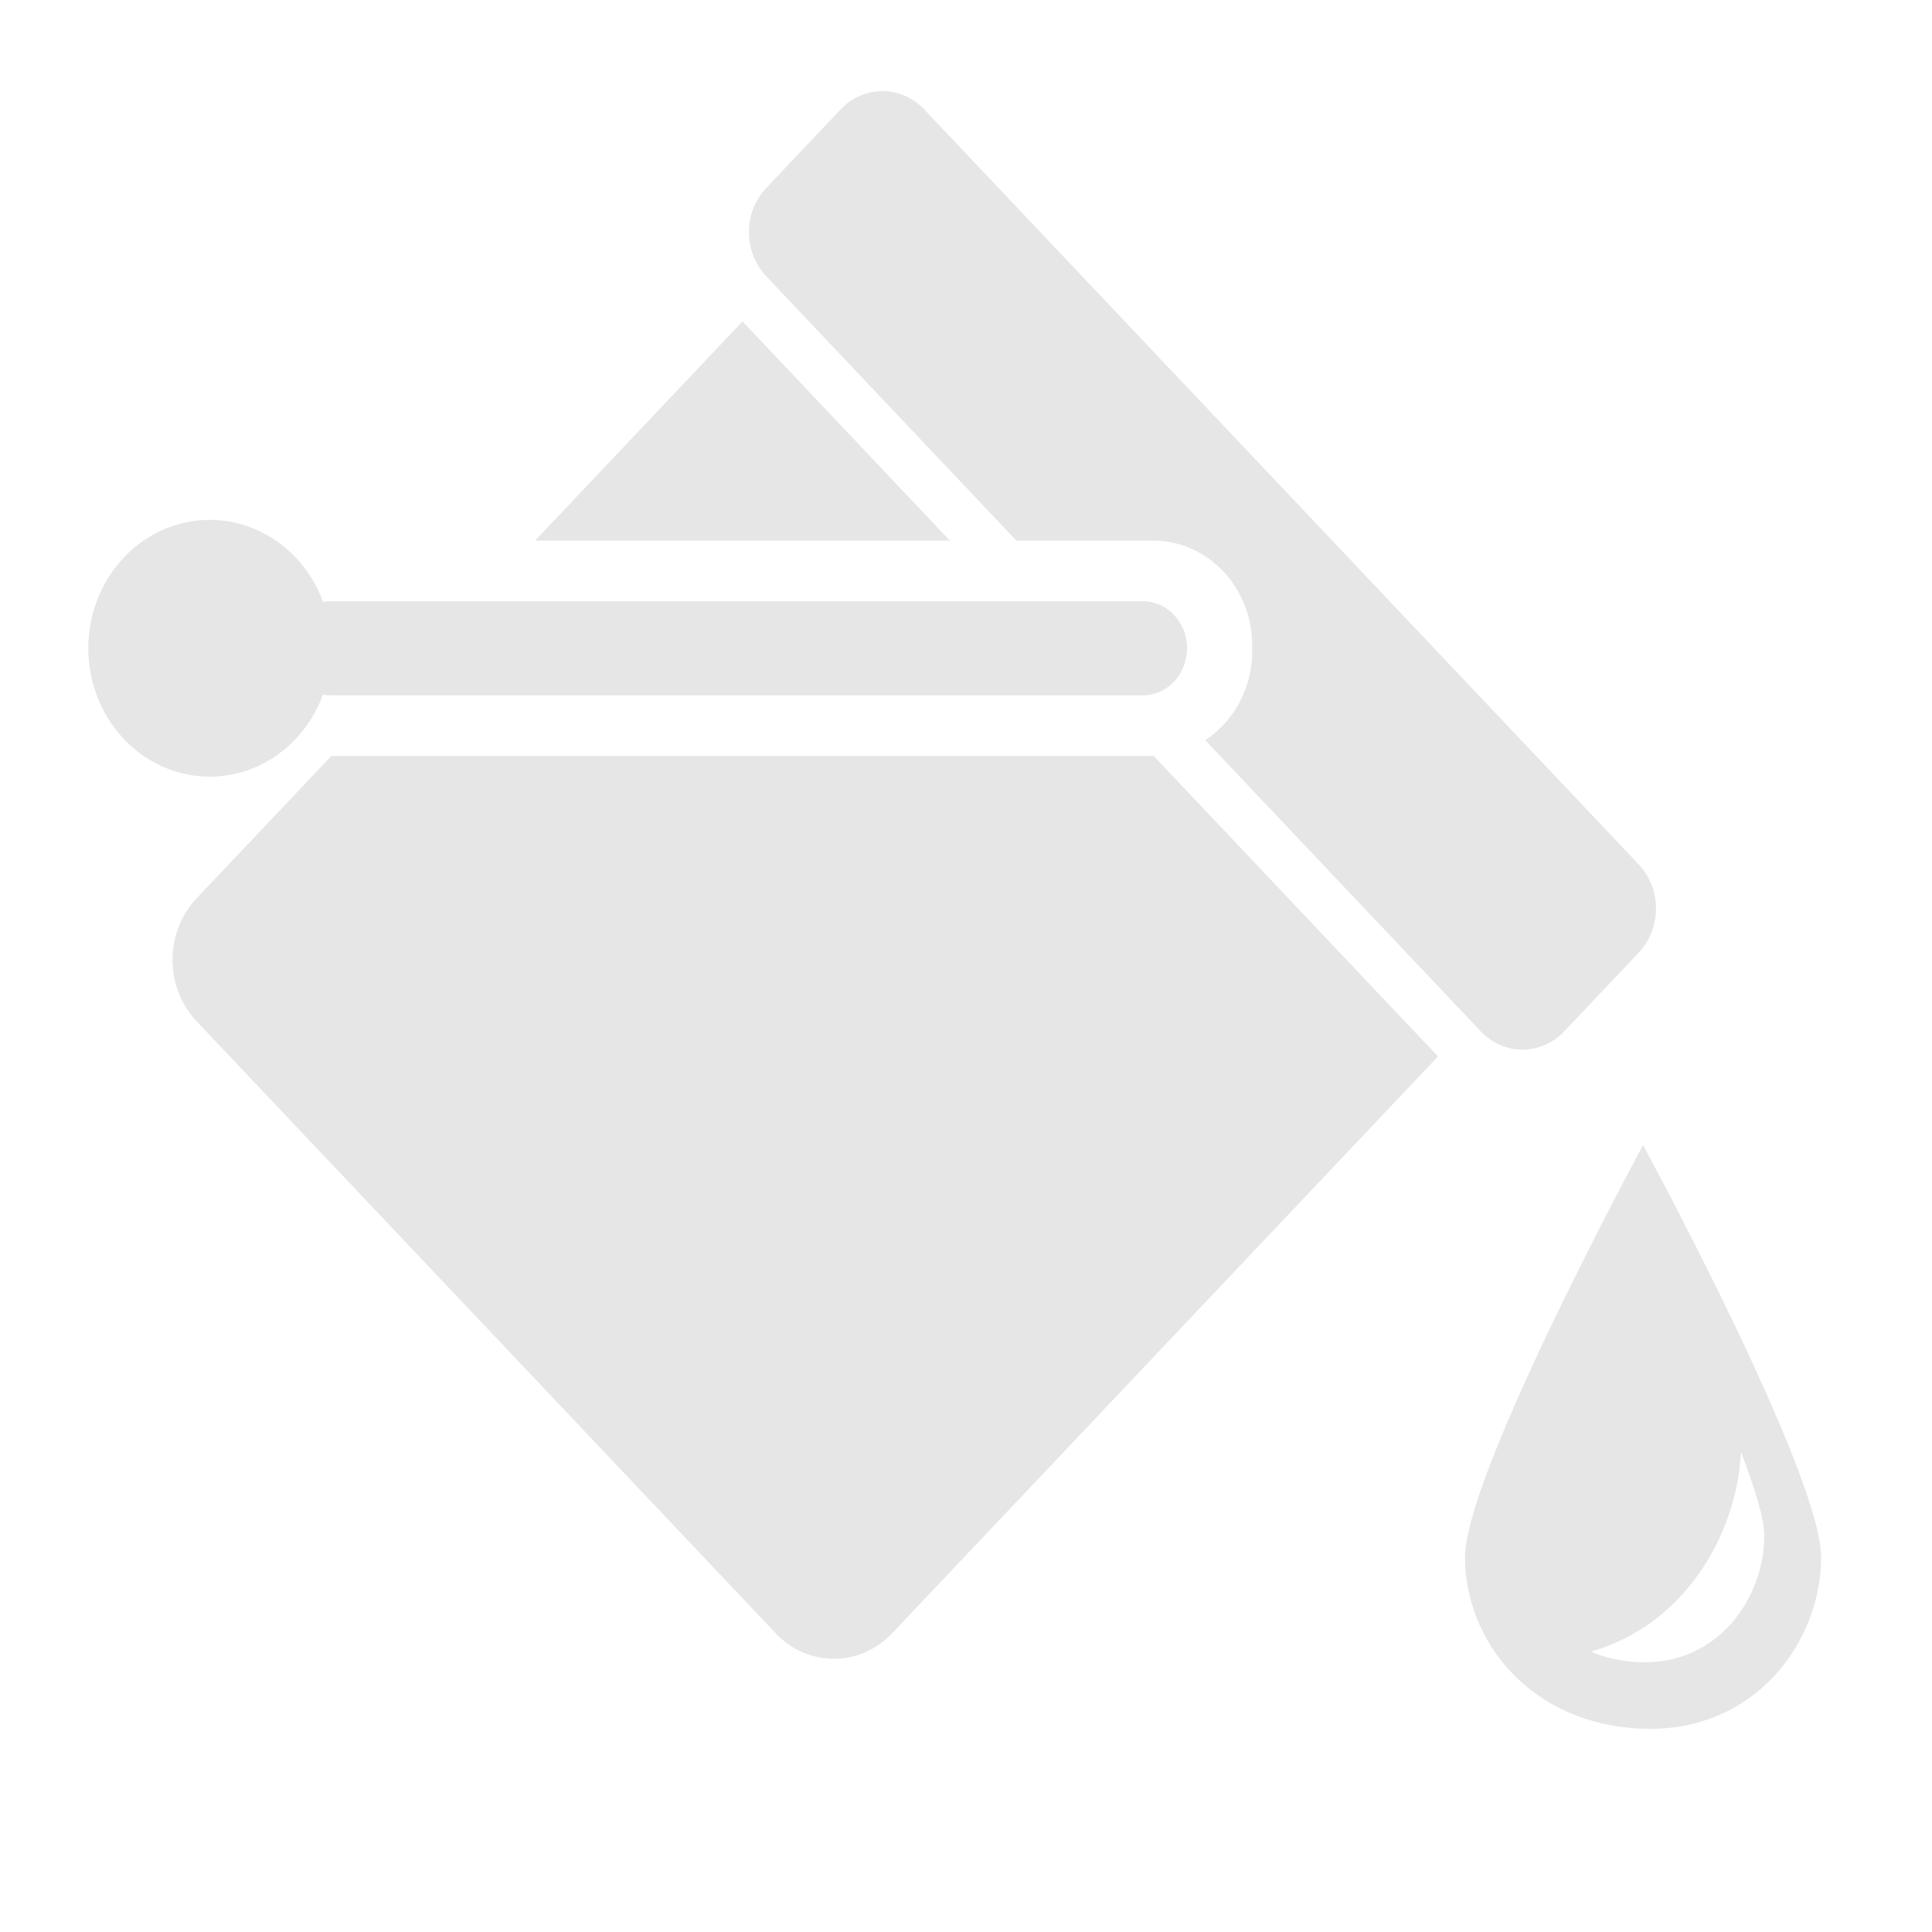 <?xml version="1.0" encoding="UTF-8" standalone="no"?>
<!-- Created with Inkscape (http://www.inkscape.org/) -->

<svg
   xmlns:dc="http://purl.org/dc/elements/1.1/"
   xmlns:cc="http://creativecommons.org/ns#"
   xmlns:rdf="http://www.w3.org/1999/02/22-rdf-syntax-ns#"
   xmlns:svg="http://www.w3.org/2000/svg"
   xmlns="http://www.w3.org/2000/svg"
   xmlns:sodipodi="http://sodipodi.sourceforge.net/DTD/sodipodi-0.dtd"
   xmlns:inkscape="http://www.inkscape.org/namespaces/inkscape"
   width="500"
   height="500"
   viewBox="0 0 500 500"
   id="svg5806"
   version="1.1"
   inkscape:version="0.91 r13725"
   sodipodi:docname="fillType.svg">
  <defs
     id="defs5808" />
  <sodipodi:namedview
     id="base"
     pagecolor="#ffffff"
     bordercolor="#666666"
     borderopacity="1.0"
     inkscape:pageopacity="0.0"
     inkscape:pageshadow="2"
     inkscape:zoom="1.4"
     inkscape:cx="95.535403"
     inkscape:cy="240.62384"
     inkscape:document-units="px"
     inkscape:current-layer="layer1"
     showgrid="false"
     units="px"
     inkscape:window-width="1920"
     inkscape:window-height="1025"
     inkscape:window-x="1920"
     inkscape:window-y="0"
     inkscape:window-maximized="1" />
  <g
     inkscape:label="Layer 1"
     inkscape:groupmode="layer"
     id="layer1"
     transform="translate(0,-552.362)">
    <path
       style="color:#000000;font-style:normal;font-variant:normal;font-weight:normal;font-stretch:normal;font-size:medium;line-height:normal;font-family:sans-serif;text-indent:0;text-align:start;text-decoration:none;text-decoration-line:none;text-decoration-style:solid;text-decoration-color:#000000;letter-spacing:normal;word-spacing:normal;text-transform:none;direction:ltr;block-progression:tb;writing-mode:lr-tb;baseline-shift:baseline;text-anchor:start;white-space:normal;clip-rule:nonzero;display:inline;overflow:visible;visibility:visible;opacity:1;isolation:auto;mix-blend-mode:normal;color-interpolation:sRGB;color-interpolation-filters:linearRGB;solid-color:#000000;solid-opacity:1;fill:#e6e6e6;fill-opacity:1;fill-rule:nonzero;stroke:none;stroke-width:30;stroke-linecap:round;stroke-linejoin:round;stroke-miterlimit:4;stroke-dasharray:none;stroke-dashoffset:65;stroke-opacity:1;color-rendering:auto;image-rendering:auto;shape-rendering:auto;text-rendering:auto;enable-background:accumulate"
       d="m 228.147,575.935 a 15.285,16.152 0 0 0 -10.579,4.727 l -19.265,20.358 a 15.285,16.152 0 0 0 0,22.838 l 64.737,68.413 35.407,0 a 25.617,27.071 0 0 1 25.615,27.066 l 0,1.594 a 25.617,27.071 0 0 1 -12.149,22.987 l 71.304,75.355 a 15.285,16.152 0 0 0 21.613,0 l 19.265,-20.358 a 15.285,16.152 0 0 0 0,-22.84 L 239.178,580.662 a 15.285,16.152 0 0 0 -11.031,-4.727 z m -35.989,59.615 -53.673,56.72 107.346,0 -53.673,-56.72 z M 54.298,686.911 a 31.439,33.224 0 0 0 -31.441,33.223 31.439,33.224 0 0 0 31.441,33.223 31.439,33.224 0 0 0 29.289,-21.249 c 0.697,0.138 1.413,0.217 2.149,0.217 l 209.93,0 c 6.391,0 11.536,-5.437 11.536,-12.191 0,-6.754 -5.145,-12.191 -11.536,-12.191 l -209.93,0 c -0.725,0 -1.431,0.077 -2.119,0.211 a 31.439,33.224 0 0 0 -29.32,-21.243 z m 244.263,61.084 a 25.617,27.071 0 0 1 -0.114,0.006 l -212.697,0 -34.863,36.842 a 21.299,22.509 0 0 0 0,31.828 L 200.763,975.057 a 21.299,22.509 0 0 0 30.118,0 L 372.153,825.765 298.561,747.995 Z"
       id="rect6354"
       inkscape:connector-curvature="0" />
    <g
       transform="matrix(0.335,0,0,0.335,343.752,655.689)"
       id="layer1-5"
       inkscape:label="Layer 1"
       style="fill:#e6e6e6">
      <path
         inkscape:connector-curvature="0"
         id="rect4986"
         d="m 243.213,576.206 c 0,0 -137.55,253.568 -137.55,318.41 0,64.843 50.698,129.378 137.55,132.443 86.853,3.065 137.553,-67.601 137.553,-132.443 0,-64.843 -137.553,-318.41 -137.553,-318.41 z m 75.633,237.061 c 10.626,27.578 17.982,51.428 17.982,64.641 0,47.862 -35.491,100.021 -96.294,97.759 -13.938,-0.519 -26.53,-3.443 -37.685,-8.186 70.979,-20.087 112.561,-88.35 115.998,-154.214 z"
         style="opacity:1;fill:#e6e6e6;fill-opacity:1;stroke:none;stroke-width:30;stroke-linecap:round;stroke-linejoin:round;stroke-miterlimit:4;stroke-dasharray:none;stroke-dashoffset:65;stroke-opacity:1" />
    </g>
  </g>
</svg>
